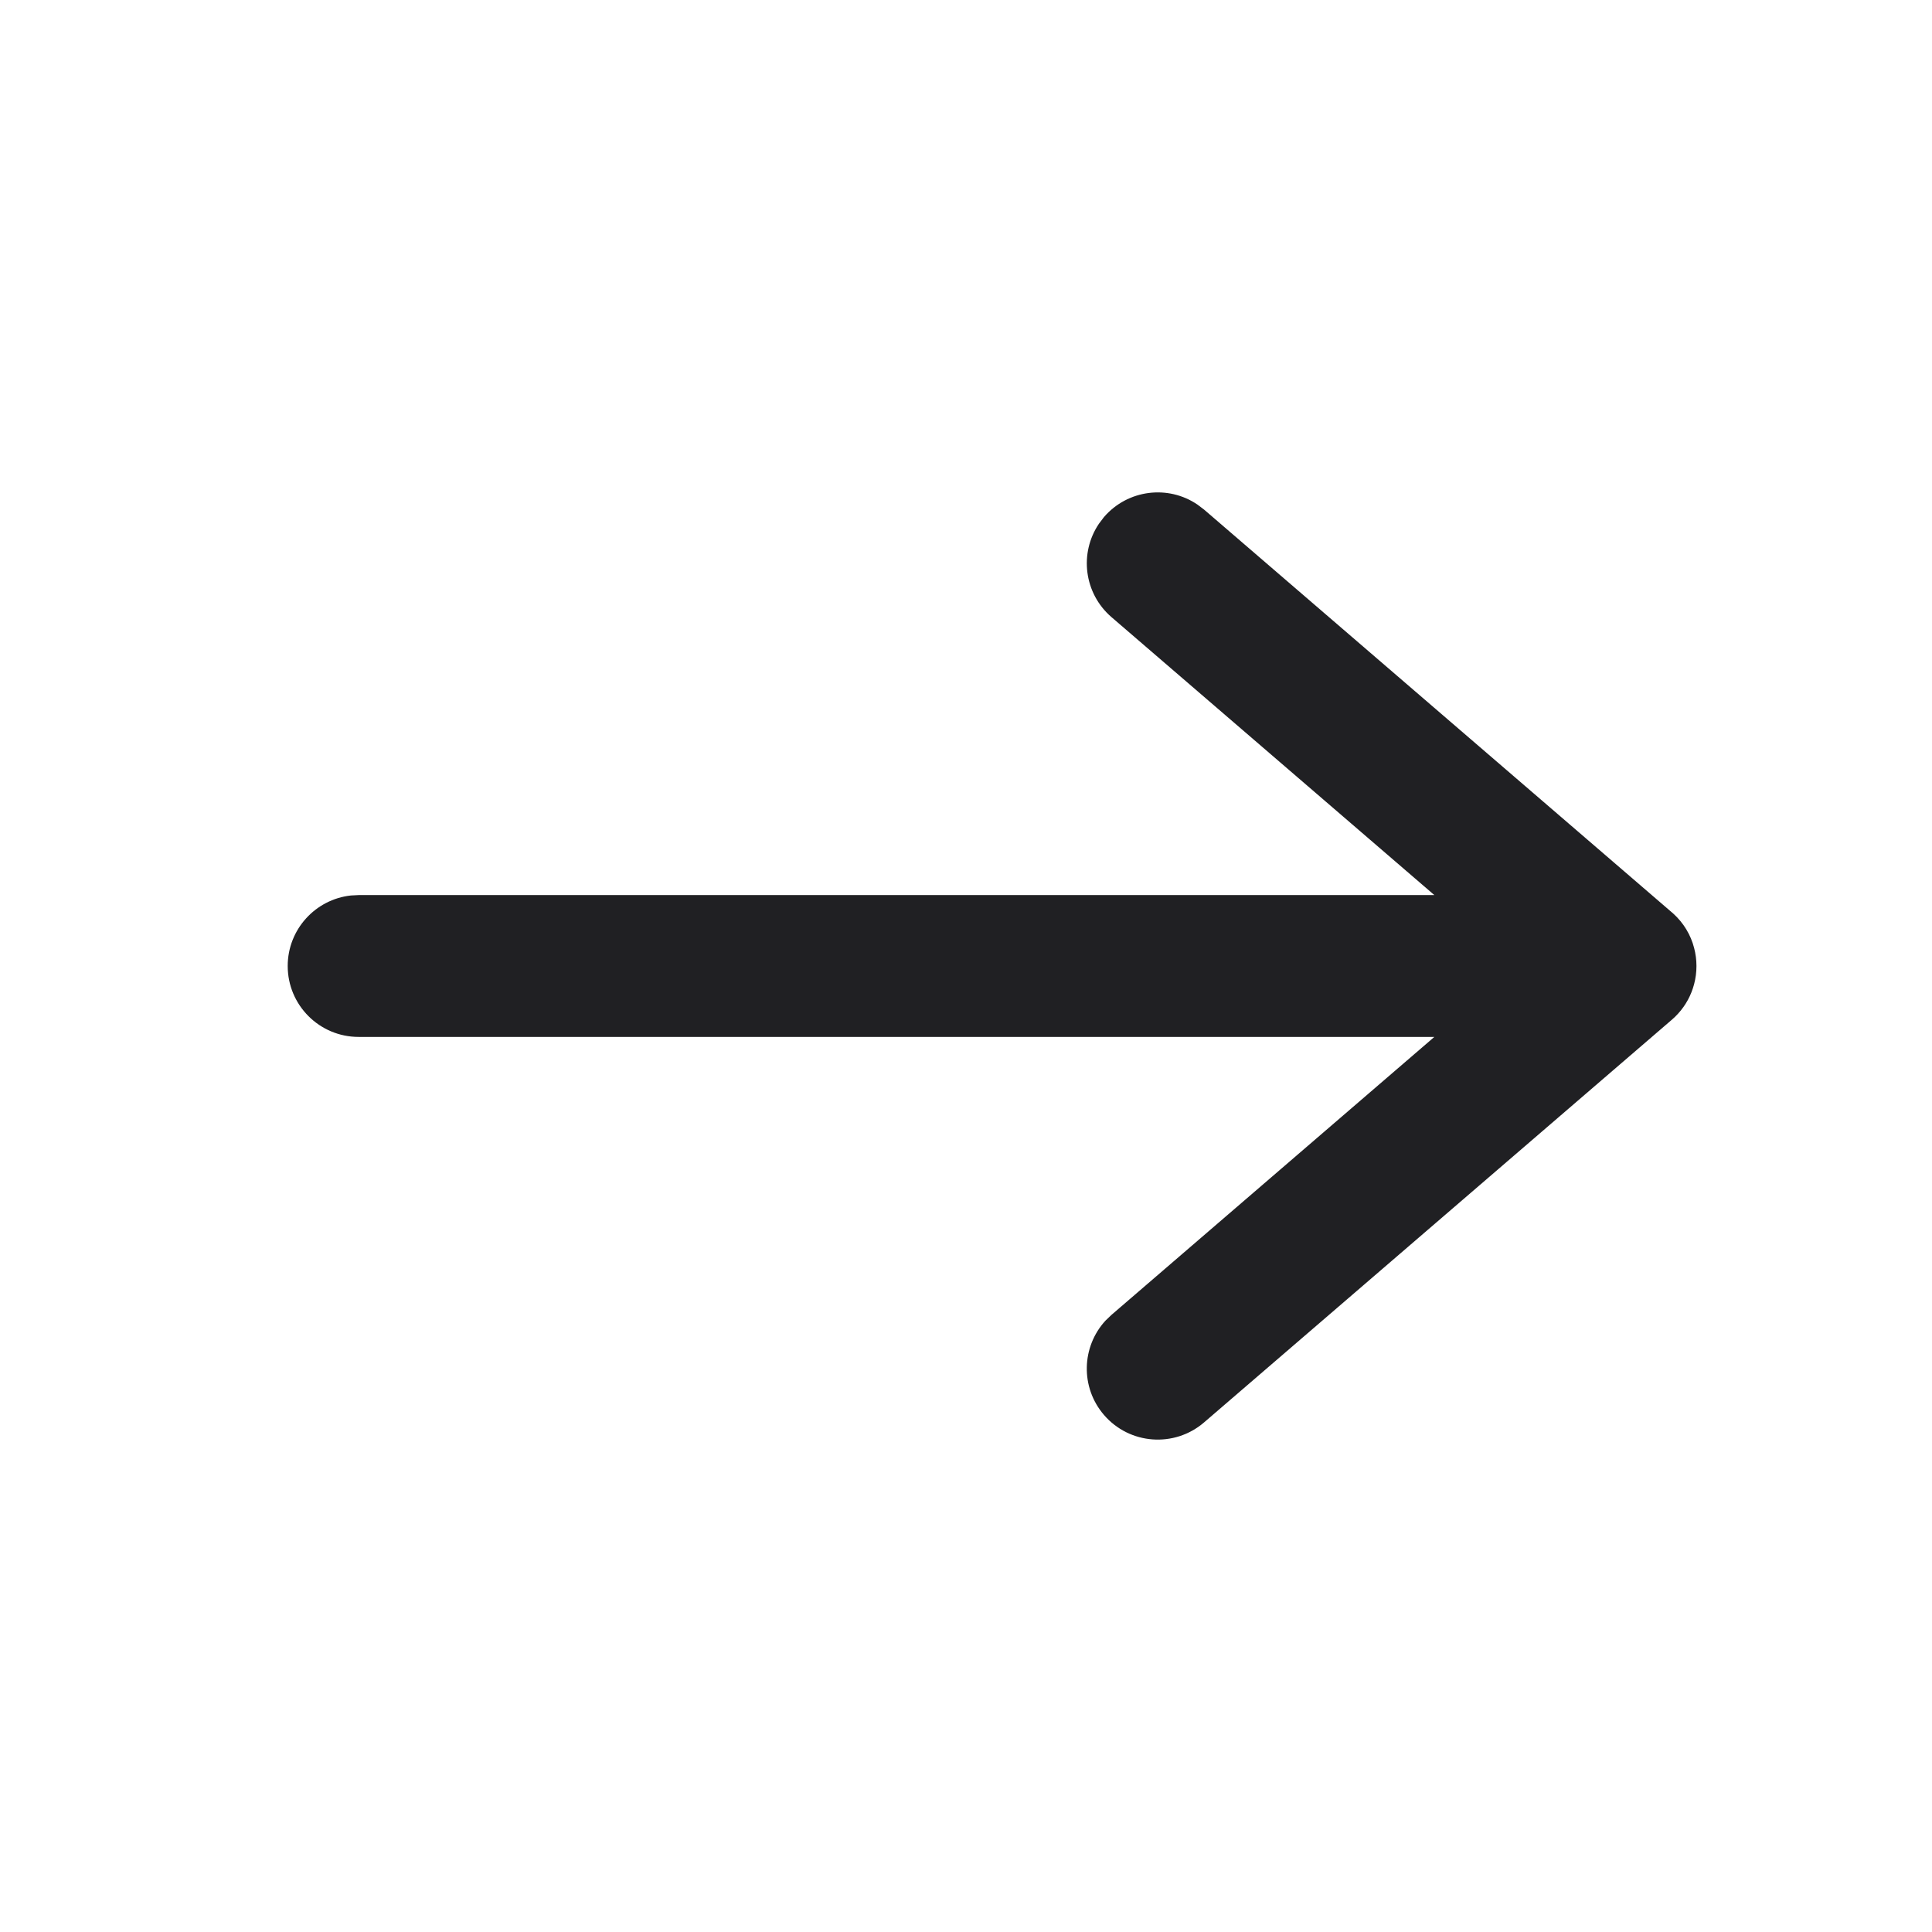 <?xml version="1.0" encoding="utf-8"?>
<svg width="24px" height="24px" viewBox="0 0 24 24" version="1.1" xmlns:xlink="http://www.w3.org/1999/xlink" xmlns="http://www.w3.org/2000/svg">
  <g id="Iconsarrownext">
    <path d="M6.108 0.029C6.036 0.01 5.961 0 5.883 0C5.806 0 5.731 0.01 5.659 0.029C5.499 0.07 5.349 0.158 5.229 0.291C5.223 0.297 5.217 0.304 5.212 0.311L0.213 6.117L0.151 6.199C-0.097 6.564 -0.036 7.065 0.306 7.36L0.388 7.422C0.754 7.67 1.254 7.609 1.549 7.267L5.002 3.256L5.002 16.619L5.007 16.715C5.055 17.156 5.429 17.5 5.883 17.5C6.37 17.5 6.764 17.105 6.764 16.619L6.764 3.256L10.217 7.267L10.288 7.341C10.613 7.64 11.117 7.655 11.46 7.36C11.829 7.042 11.87 6.486 11.553 6.117L6.555 0.311C6.531 0.283 6.506 0.256 6.479 0.232L6.477 0.23C6.369 0.131 6.242 0.064 6.108 0.029Z" transform="matrix(-4.371139E-08 1 -1 -4.371139E-08 21.074 6.117)" id="next" fill="#202023" fill-rule="evenodd" stroke="none" />
  </g>
</svg>